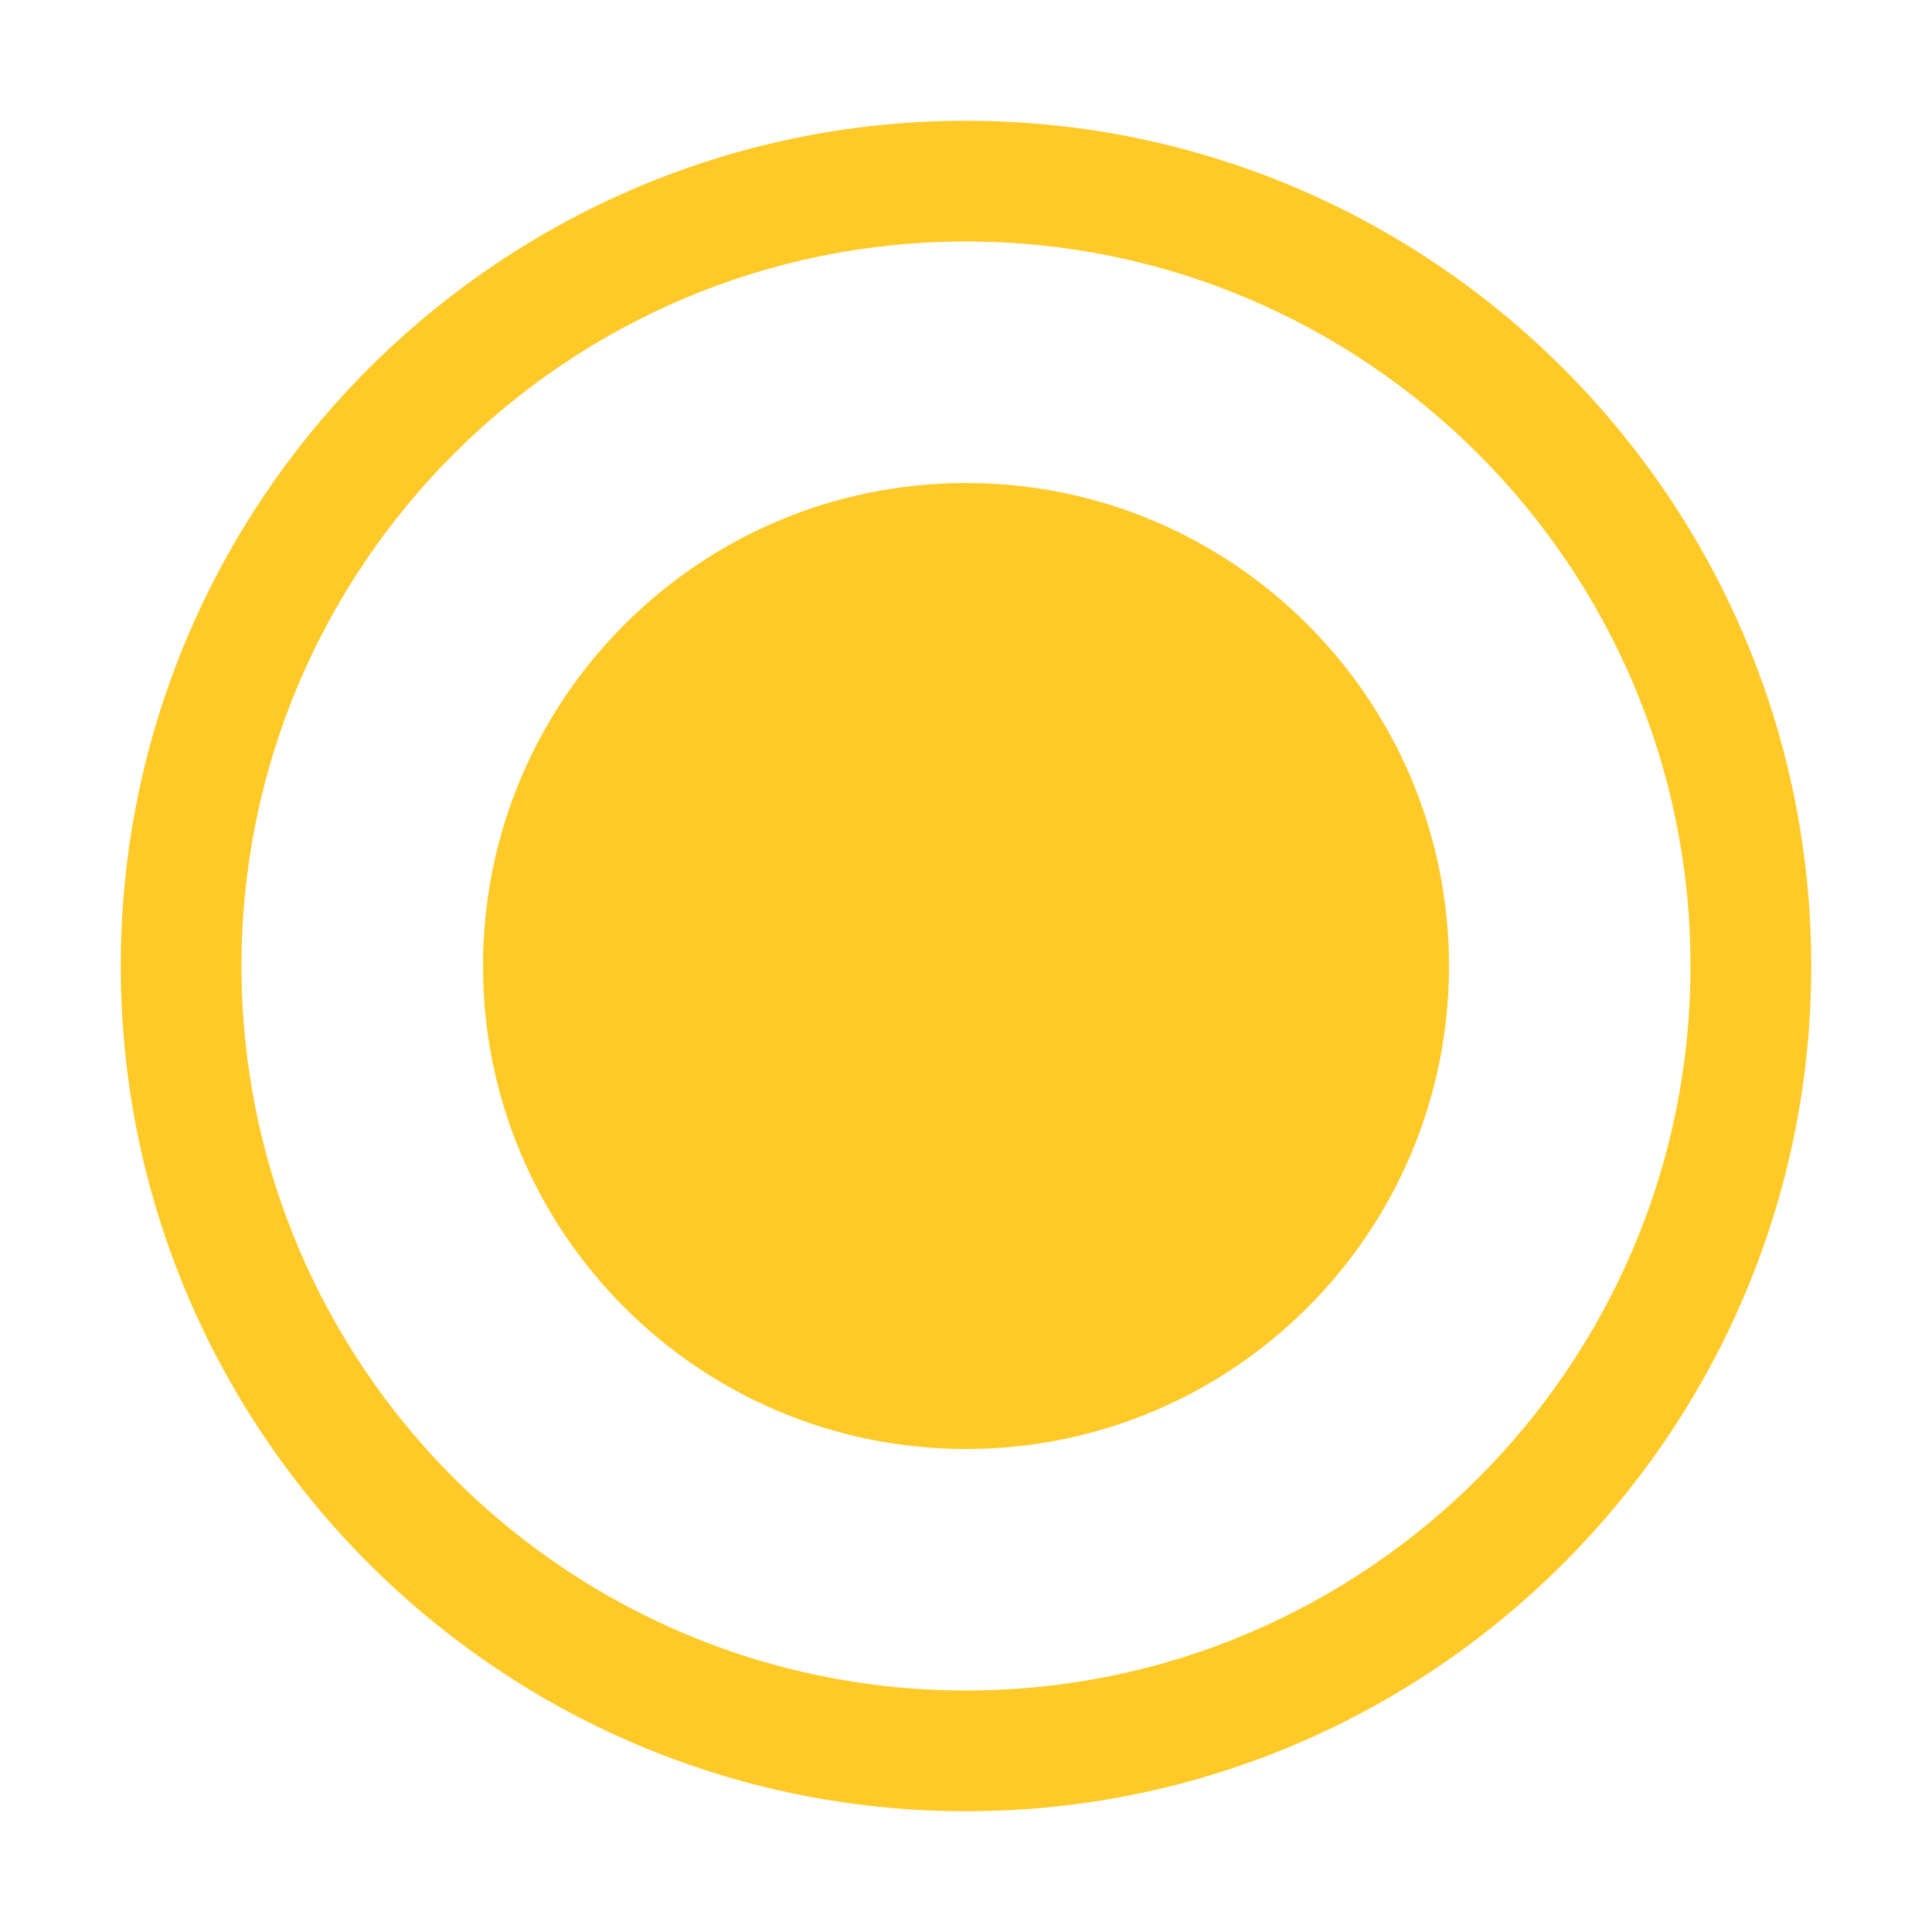 <svg preserveAspectRatio="none" width="100%" height="100%" overflow="visible" style="display: block;" viewBox="0 0 20 20" fill="none" xmlns="http://www.w3.org/2000/svg">
<g id="formkit:radio">
<path id="Vector" d="M10 18.75C5.175 18.75 1.25 14.825 1.25 10C1.25 5.175 5.175 1.25 10 1.25C14.825 1.25 18.75 5.175 18.75 10C18.75 14.825 14.825 18.75 10 18.75ZM10 2.5C5.862 2.5 2.5 5.862 2.5 10C2.5 14.137 5.862 17.5 10 17.5C14.137 17.5 17.5 14.137 17.5 10C17.5 5.862 14.137 2.5 10 2.5Z" fill="#FFCA28"/>
<path id="Vector_2" d="M10 15C12.761 15 15 12.761 15 10C15 7.239 12.761 5 10 5C7.239 5 5 7.239 5 10C5 12.761 7.239 15 10 15Z" fill="#FFCA28"/>
</g>
</svg>
